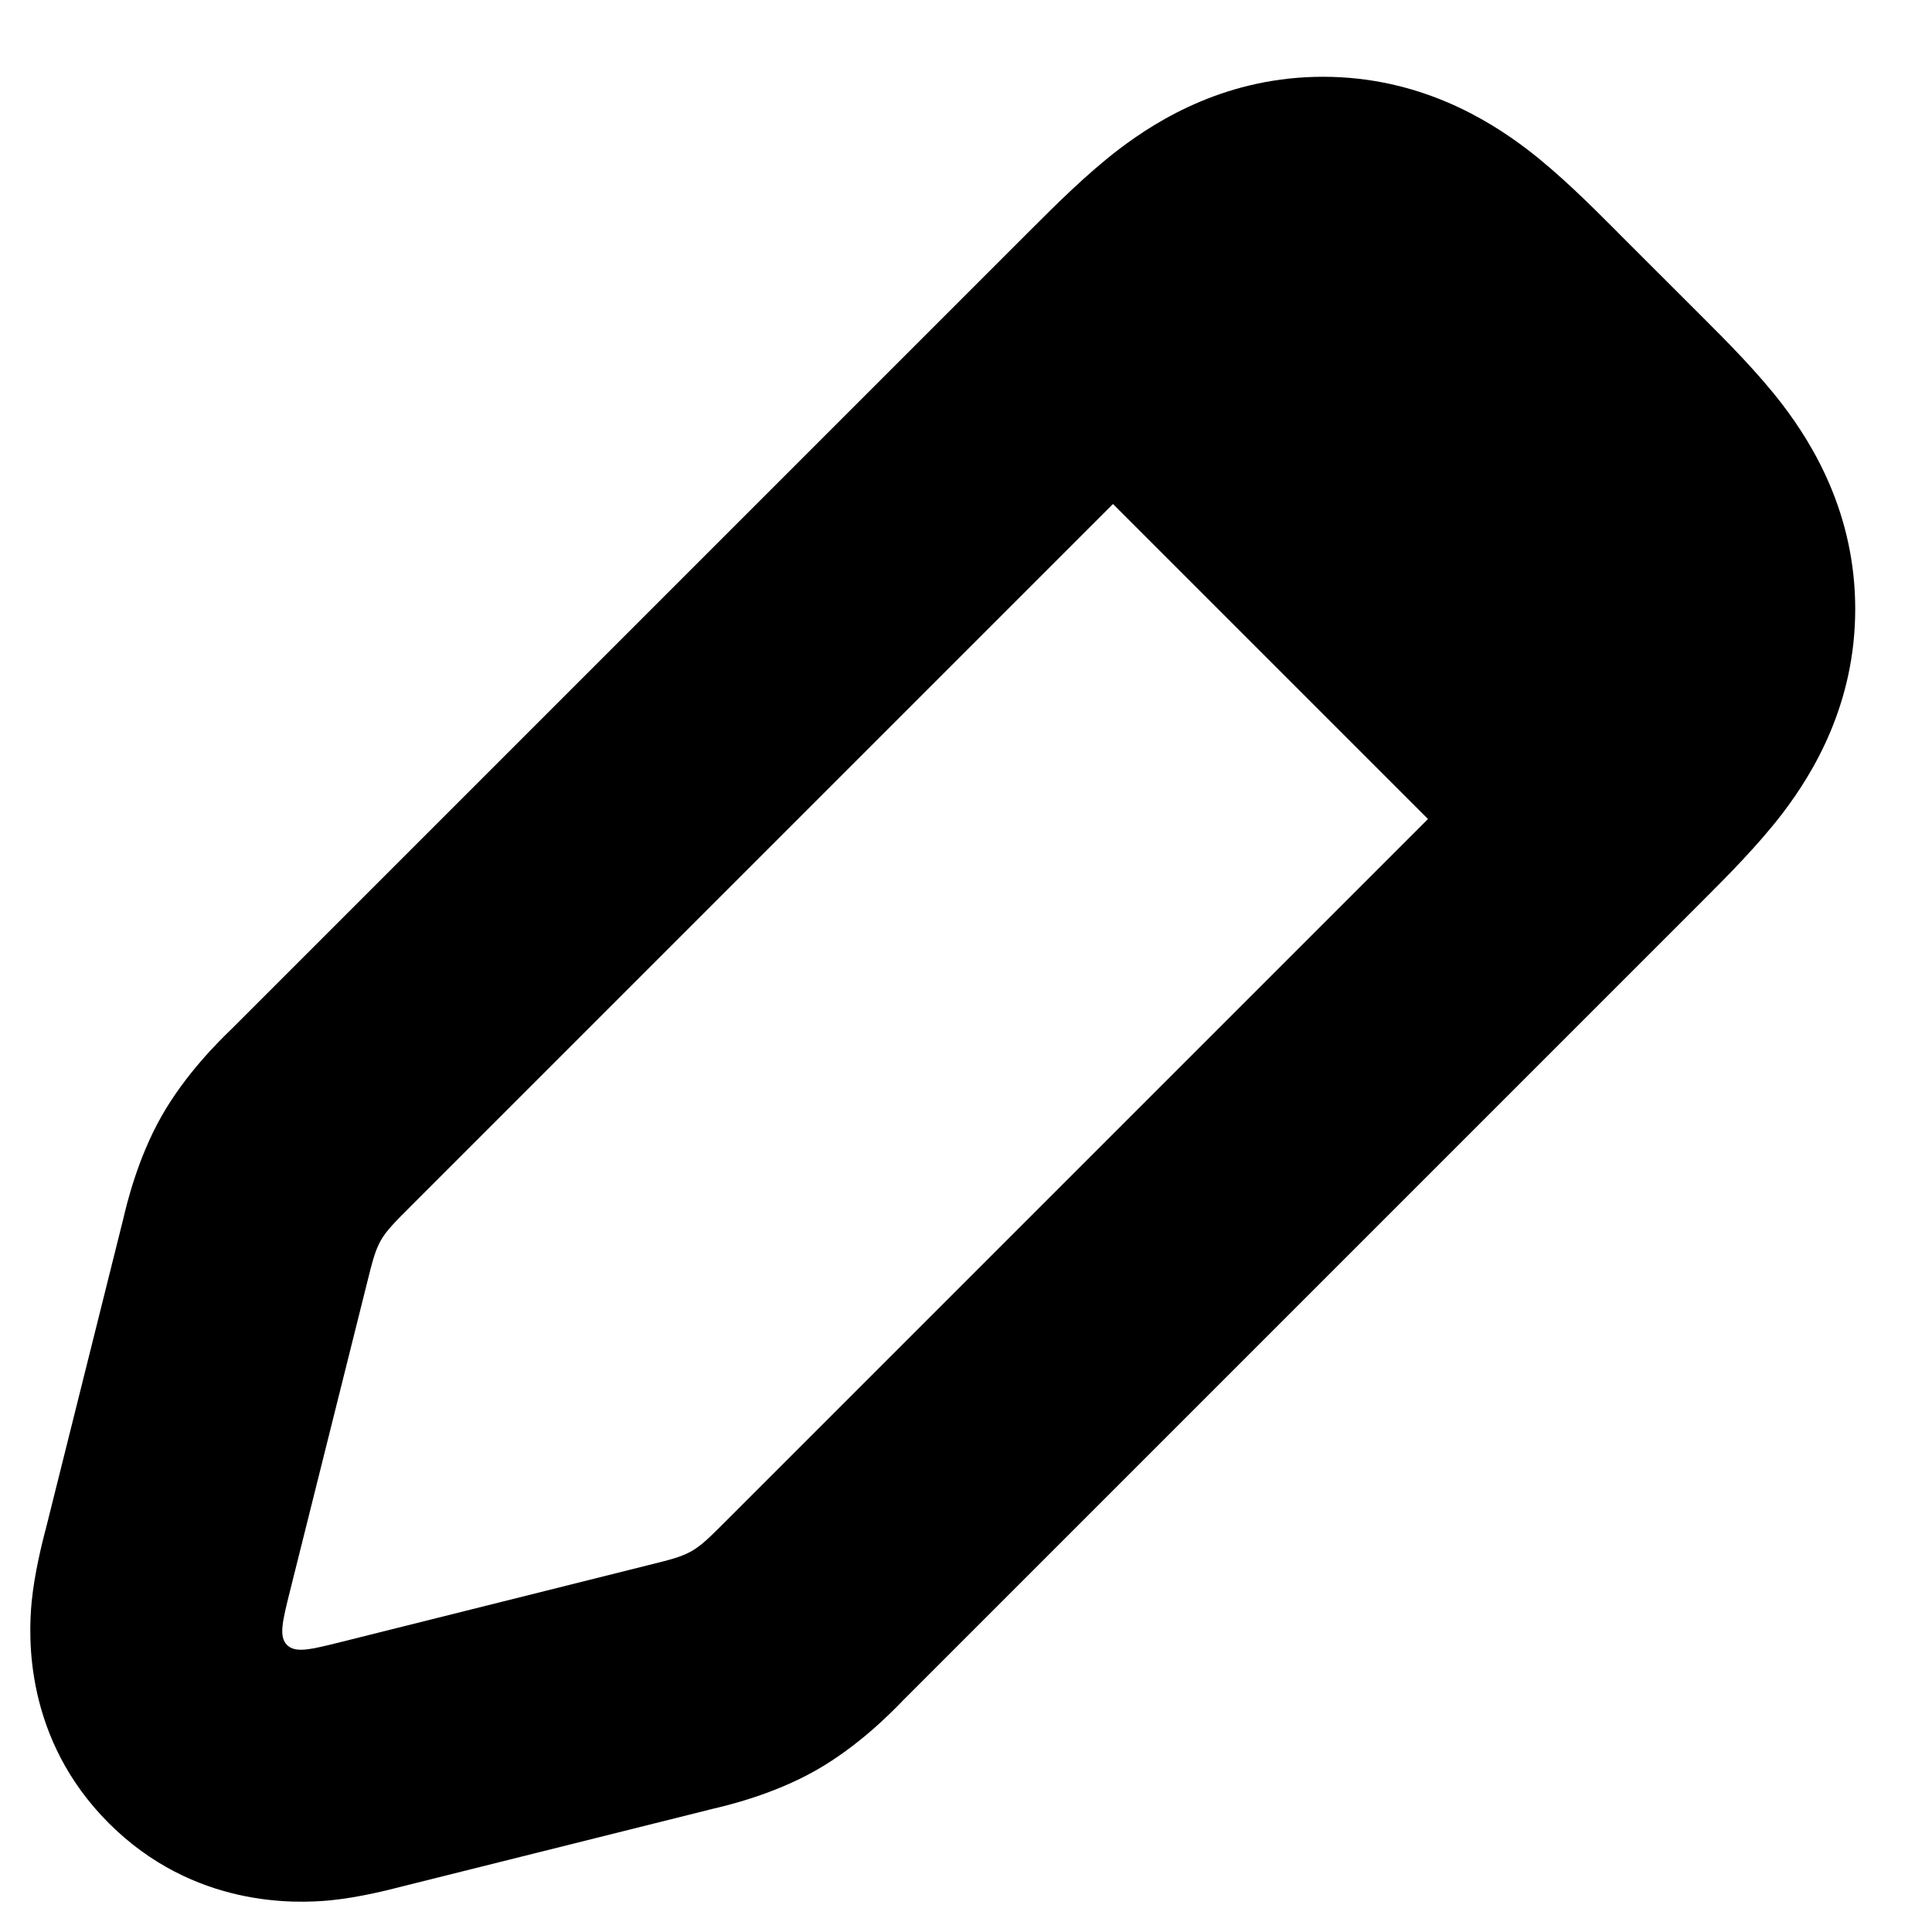 <svg width="100%" height="100%" viewBox="0 0 23 23" fill="none" xmlns="http://www.w3.org/2000/svg">
<path fill-rule="evenodd" clip-rule="evenodd" d="M4.058 19.548C3.697 19.638 3.517 19.683 3.417 19.583C3.317 19.483 3.362 19.303 3.452 18.942L4.366 15.287C4.432 15.02 4.466 14.887 4.533 14.768C4.6 14.65 4.697 14.553 4.892 14.358L14.336 4.914C15.002 4.248 15.336 3.914 15.75 3.914C16.164 3.914 16.497 4.248 17.164 4.914L18.086 5.836C18.752 6.502 19.086 6.836 19.086 7.25C19.086 7.664 18.752 7.998 18.086 8.664L8.642 18.108C8.447 18.303 8.35 18.4 8.231 18.467C8.113 18.534 7.98 18.568 7.713 18.634L4.058 19.548ZM9.709 21.078C9.202 21.365 8.655 21.494 8.479 21.535C8.463 21.539 8.45 21.542 8.44 21.545L4.786 22.458C4.779 22.46 4.769 22.462 4.758 22.465C4.635 22.497 4.277 22.589 3.932 22.623C3.517 22.663 2.302 22.711 1.295 21.704C0.289 20.698 0.337 19.483 0.377 19.068C0.411 18.723 0.503 18.365 0.534 18.242C0.537 18.231 0.54 18.221 0.542 18.214L1.455 14.56C1.458 14.55 1.461 14.537 1.465 14.521C1.506 14.345 1.635 13.797 1.922 13.29C2.209 12.783 2.612 12.391 2.741 12.265C2.754 12.253 2.763 12.244 2.77 12.237L12.214 2.793C12.235 2.772 12.256 2.751 12.278 2.729C12.55 2.457 12.933 2.073 13.318 1.779C13.803 1.409 14.623 0.914 15.75 0.914C16.877 0.914 17.697 1.409 18.182 1.779C18.567 2.073 18.95 2.457 19.222 2.729C19.244 2.751 19.265 2.772 19.285 2.793L20.207 3.714C20.227 3.735 20.249 3.756 20.271 3.778C20.543 4.05 20.927 4.433 21.221 4.818C21.591 5.303 22.086 6.123 22.086 7.25C22.086 8.377 21.591 9.197 21.221 9.682C20.927 10.067 20.543 10.45 20.271 10.722C20.249 10.744 20.227 10.765 20.207 10.786L10.763 20.23C10.756 20.237 10.746 20.246 10.735 20.259C10.609 20.388 10.217 20.791 9.709 21.078ZM6.323 19.83L6.324 19.827C6.322 19.836 6.321 19.837 6.323 19.83Z" fill="currentColor"/>
<path d="M12.625 5.375L16.375 2.875L20.125 6.625L17.625 10.375L12.625 5.375Z" fill="currentColor"/>
</svg>

